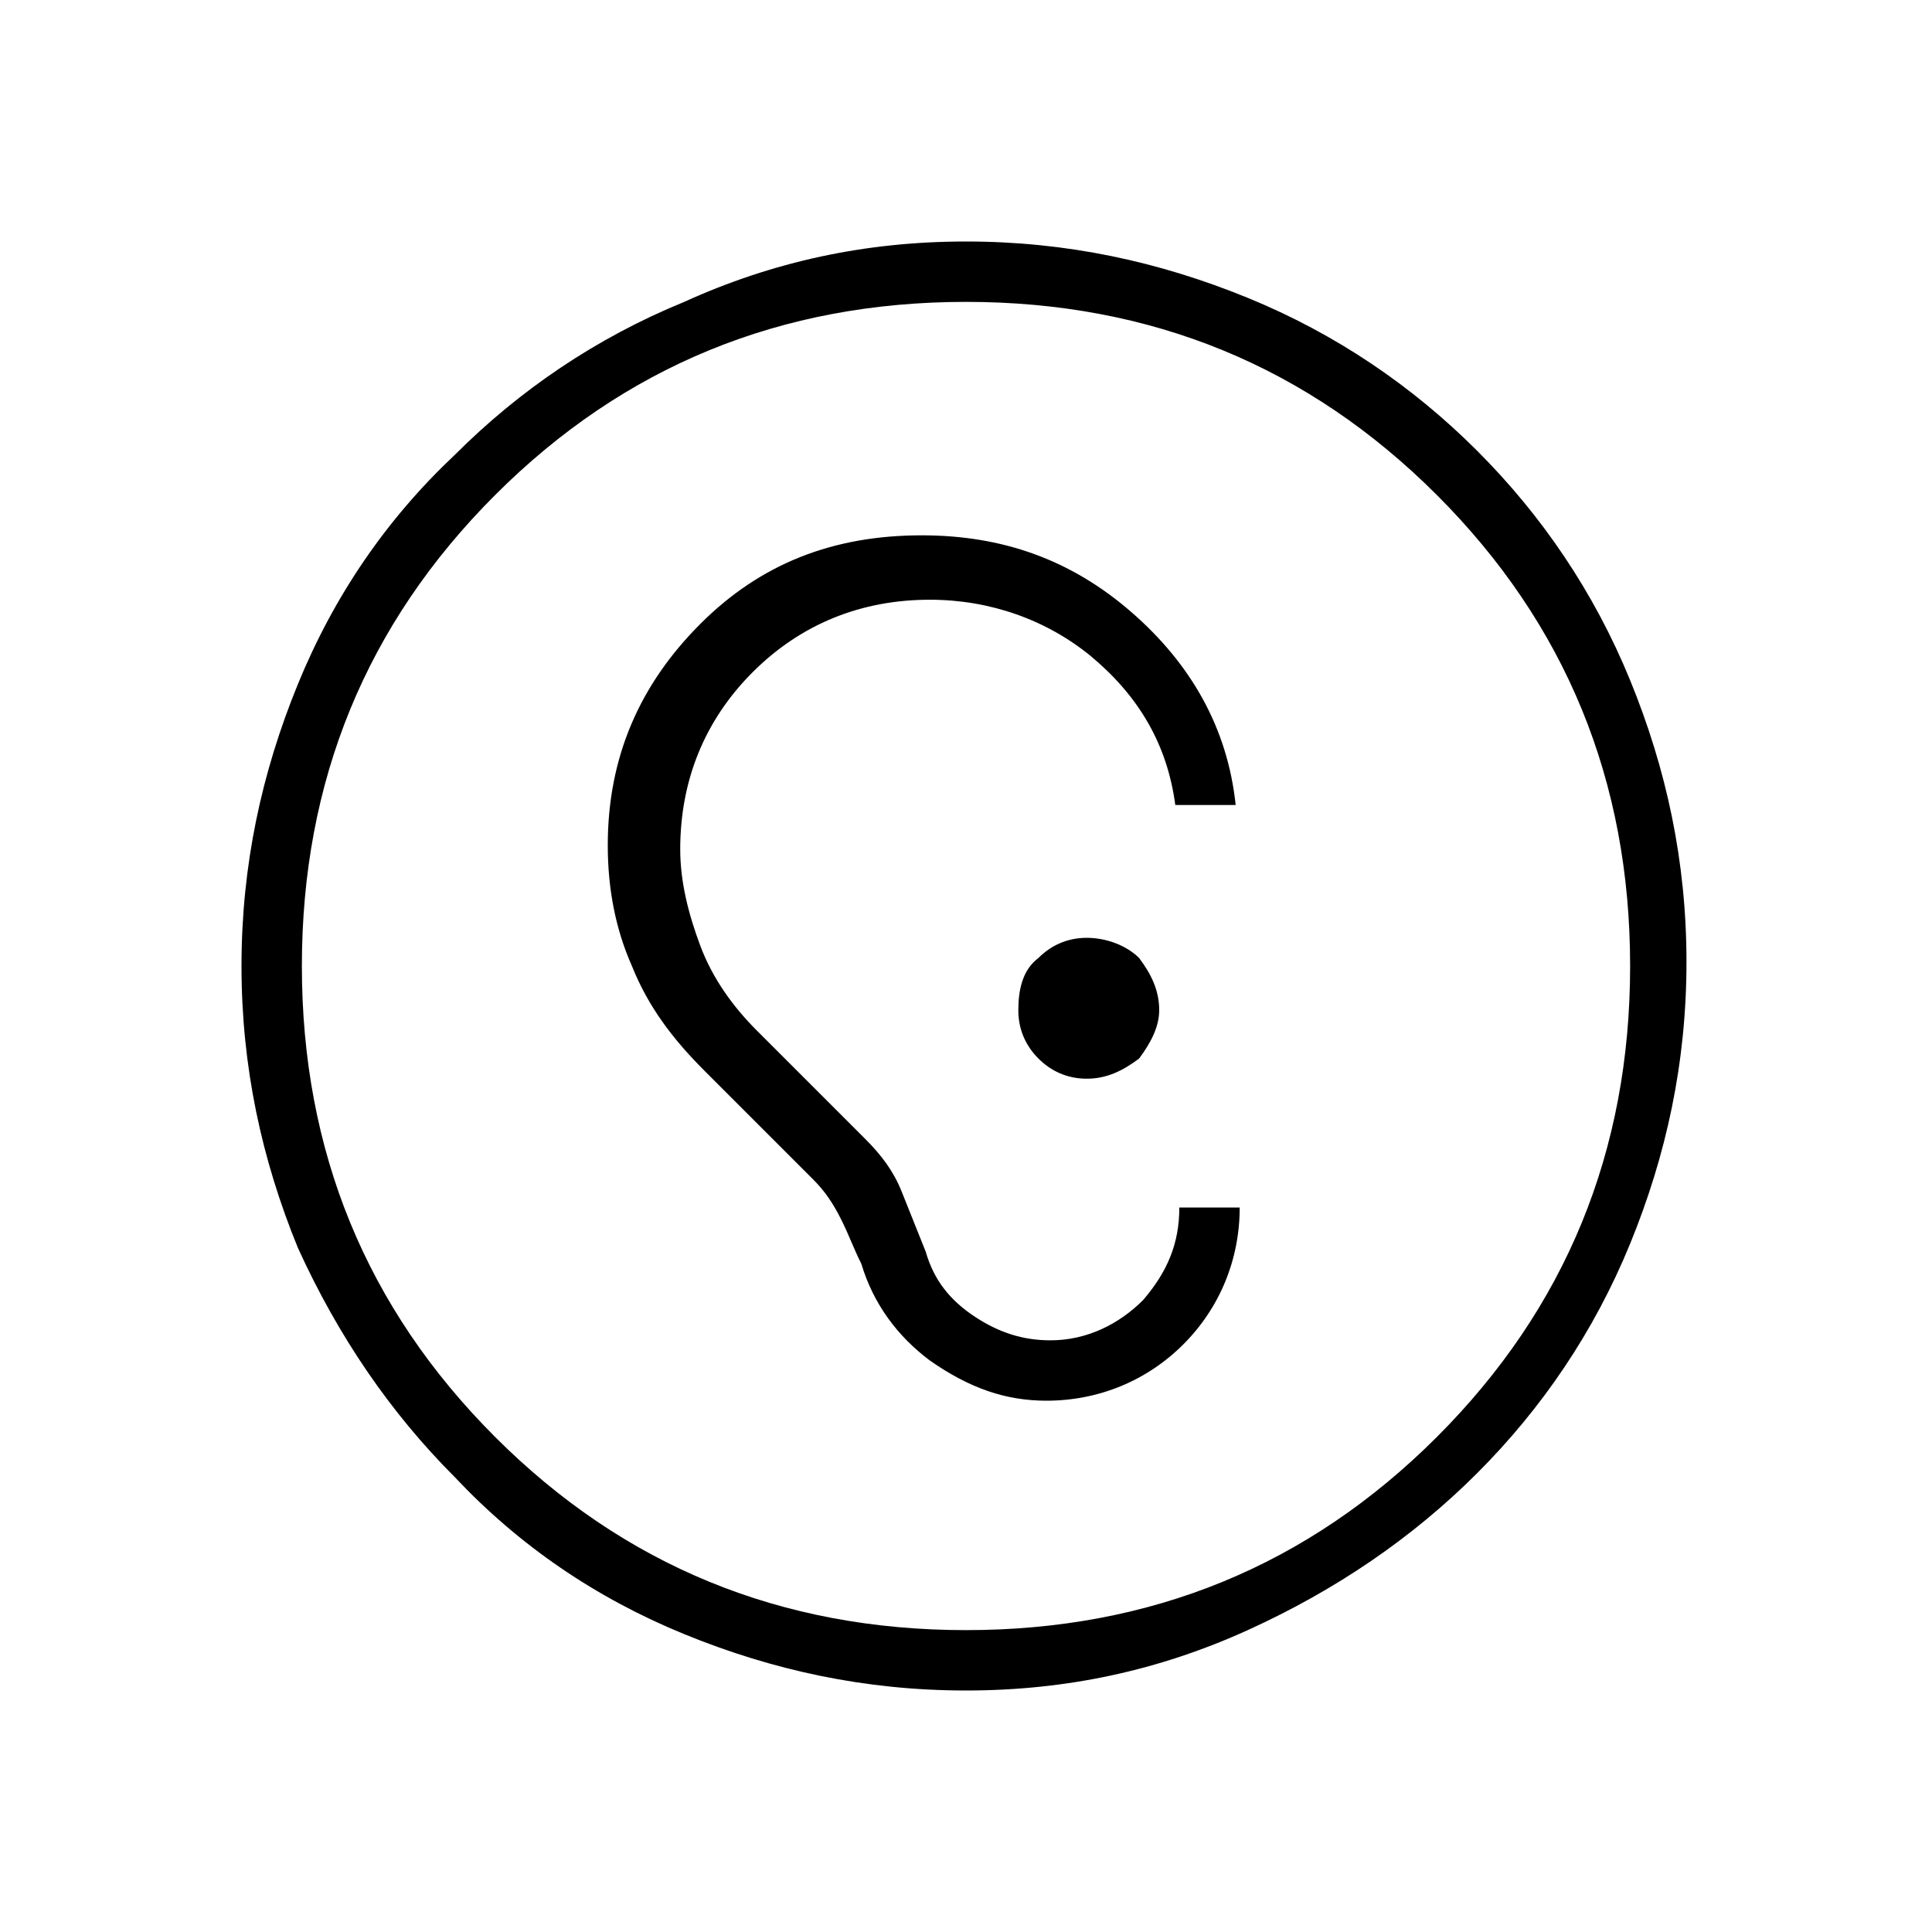 <?xml version="1.0" encoding="utf-8"?>
<!-- Generator: Adobe Illustrator 26.3.1, SVG Export Plug-In . SVG Version: 6.00 Build 0)  -->
<svg version="1.1" id="Слой_1" xmlns="http://www.w3.org/2000/svg" xmlns:xlink="http://www.w3.org/1999/xlink" x="0px" y="0px"
	 viewBox="0 0 48 48" style="enable-background:new 0 0 48 48;" xml:space="preserve">
<path d="M26,34.8c1.3,0,2.5-0.5,3.4-1.4s1.4-2.1,1.4-3.4h-1.5c0,0.9-0.3,1.6-0.9,2.3c-0.6,0.6-1.4,1-2.3,1c-0.7,0-1.3-0.2-1.9-0.6
	c-0.6-0.4-1-0.9-1.2-1.6c-0.2-0.5-0.4-1-0.6-1.5s-0.5-0.9-0.9-1.3l-2.7-2.7c-0.6-0.6-1.1-1.3-1.4-2.1c-0.3-0.8-0.5-1.6-0.5-2.4
	c0-1.7,0.6-3.2,1.8-4.4c1.2-1.2,2.7-1.8,4.4-1.8c1.5,0,2.9,0.5,4,1.4c1.2,1,1.9,2.2,2.1,3.7h1.5c-0.2-1.9-1.1-3.5-2.6-4.8
	s-3.2-1.9-5.2-1.9c-2.2,0-4,0.7-5.5,2.2s-2.3,3.3-2.3,5.5c0,1.1,0.2,2.1,0.6,3c0.4,1,1,1.8,1.8,2.6l2.7,2.7c0.3,0.3,0.5,0.6,0.7,1
	s0.3,0.7,0.5,1.1c0.3,1,0.9,1.8,1.7,2.4C24.1,34.5,25,34.8,26,34.8z M27,26.8c0.5,0,0.9-0.2,1.3-0.5c0.3-0.4,0.5-0.8,0.5-1.2
	c0-0.5-0.2-0.9-0.5-1.3c-0.3-0.3-0.8-0.5-1.3-0.5s-0.9,0.2-1.2,0.5c-0.4,0.3-0.5,0.8-0.5,1.3s0.2,0.9,0.5,1.2
	C26.1,26.6,26.5,26.8,27,26.8z M24,42c-2.5,0-4.8-0.5-7-1.4s-4.1-2.2-5.7-3.9c-1.6-1.6-2.9-3.5-3.9-5.7C6.5,28.8,6,26.5,6,24
	s0.5-4.8,1.4-7s2.2-4.1,3.9-5.7c1.6-1.6,3.5-2.9,5.7-3.8c2.2-1,4.5-1.5,7-1.5s4.8,0.5,7,1.4s4.1,2.2,5.7,3.8
	c1.6,1.6,2.9,3.5,3.8,5.7c0.9,2.2,1.4,4.5,1.4,7s-0.5,4.8-1.4,7s-2.2,4.1-3.8,5.7s-3.5,2.9-5.7,3.9S26.5,42,24,42z M24,40.5
	c4.6,0,8.5-1.6,11.7-4.8s4.8-7.1,4.8-11.7s-1.6-8.5-4.8-11.7S28.6,7.5,24,7.5s-8.5,1.6-11.7,4.8S7.5,19.4,7.5,24s1.6,8.5,4.8,11.7
	S19.4,40.5,24,40.5z"/>
</svg>
